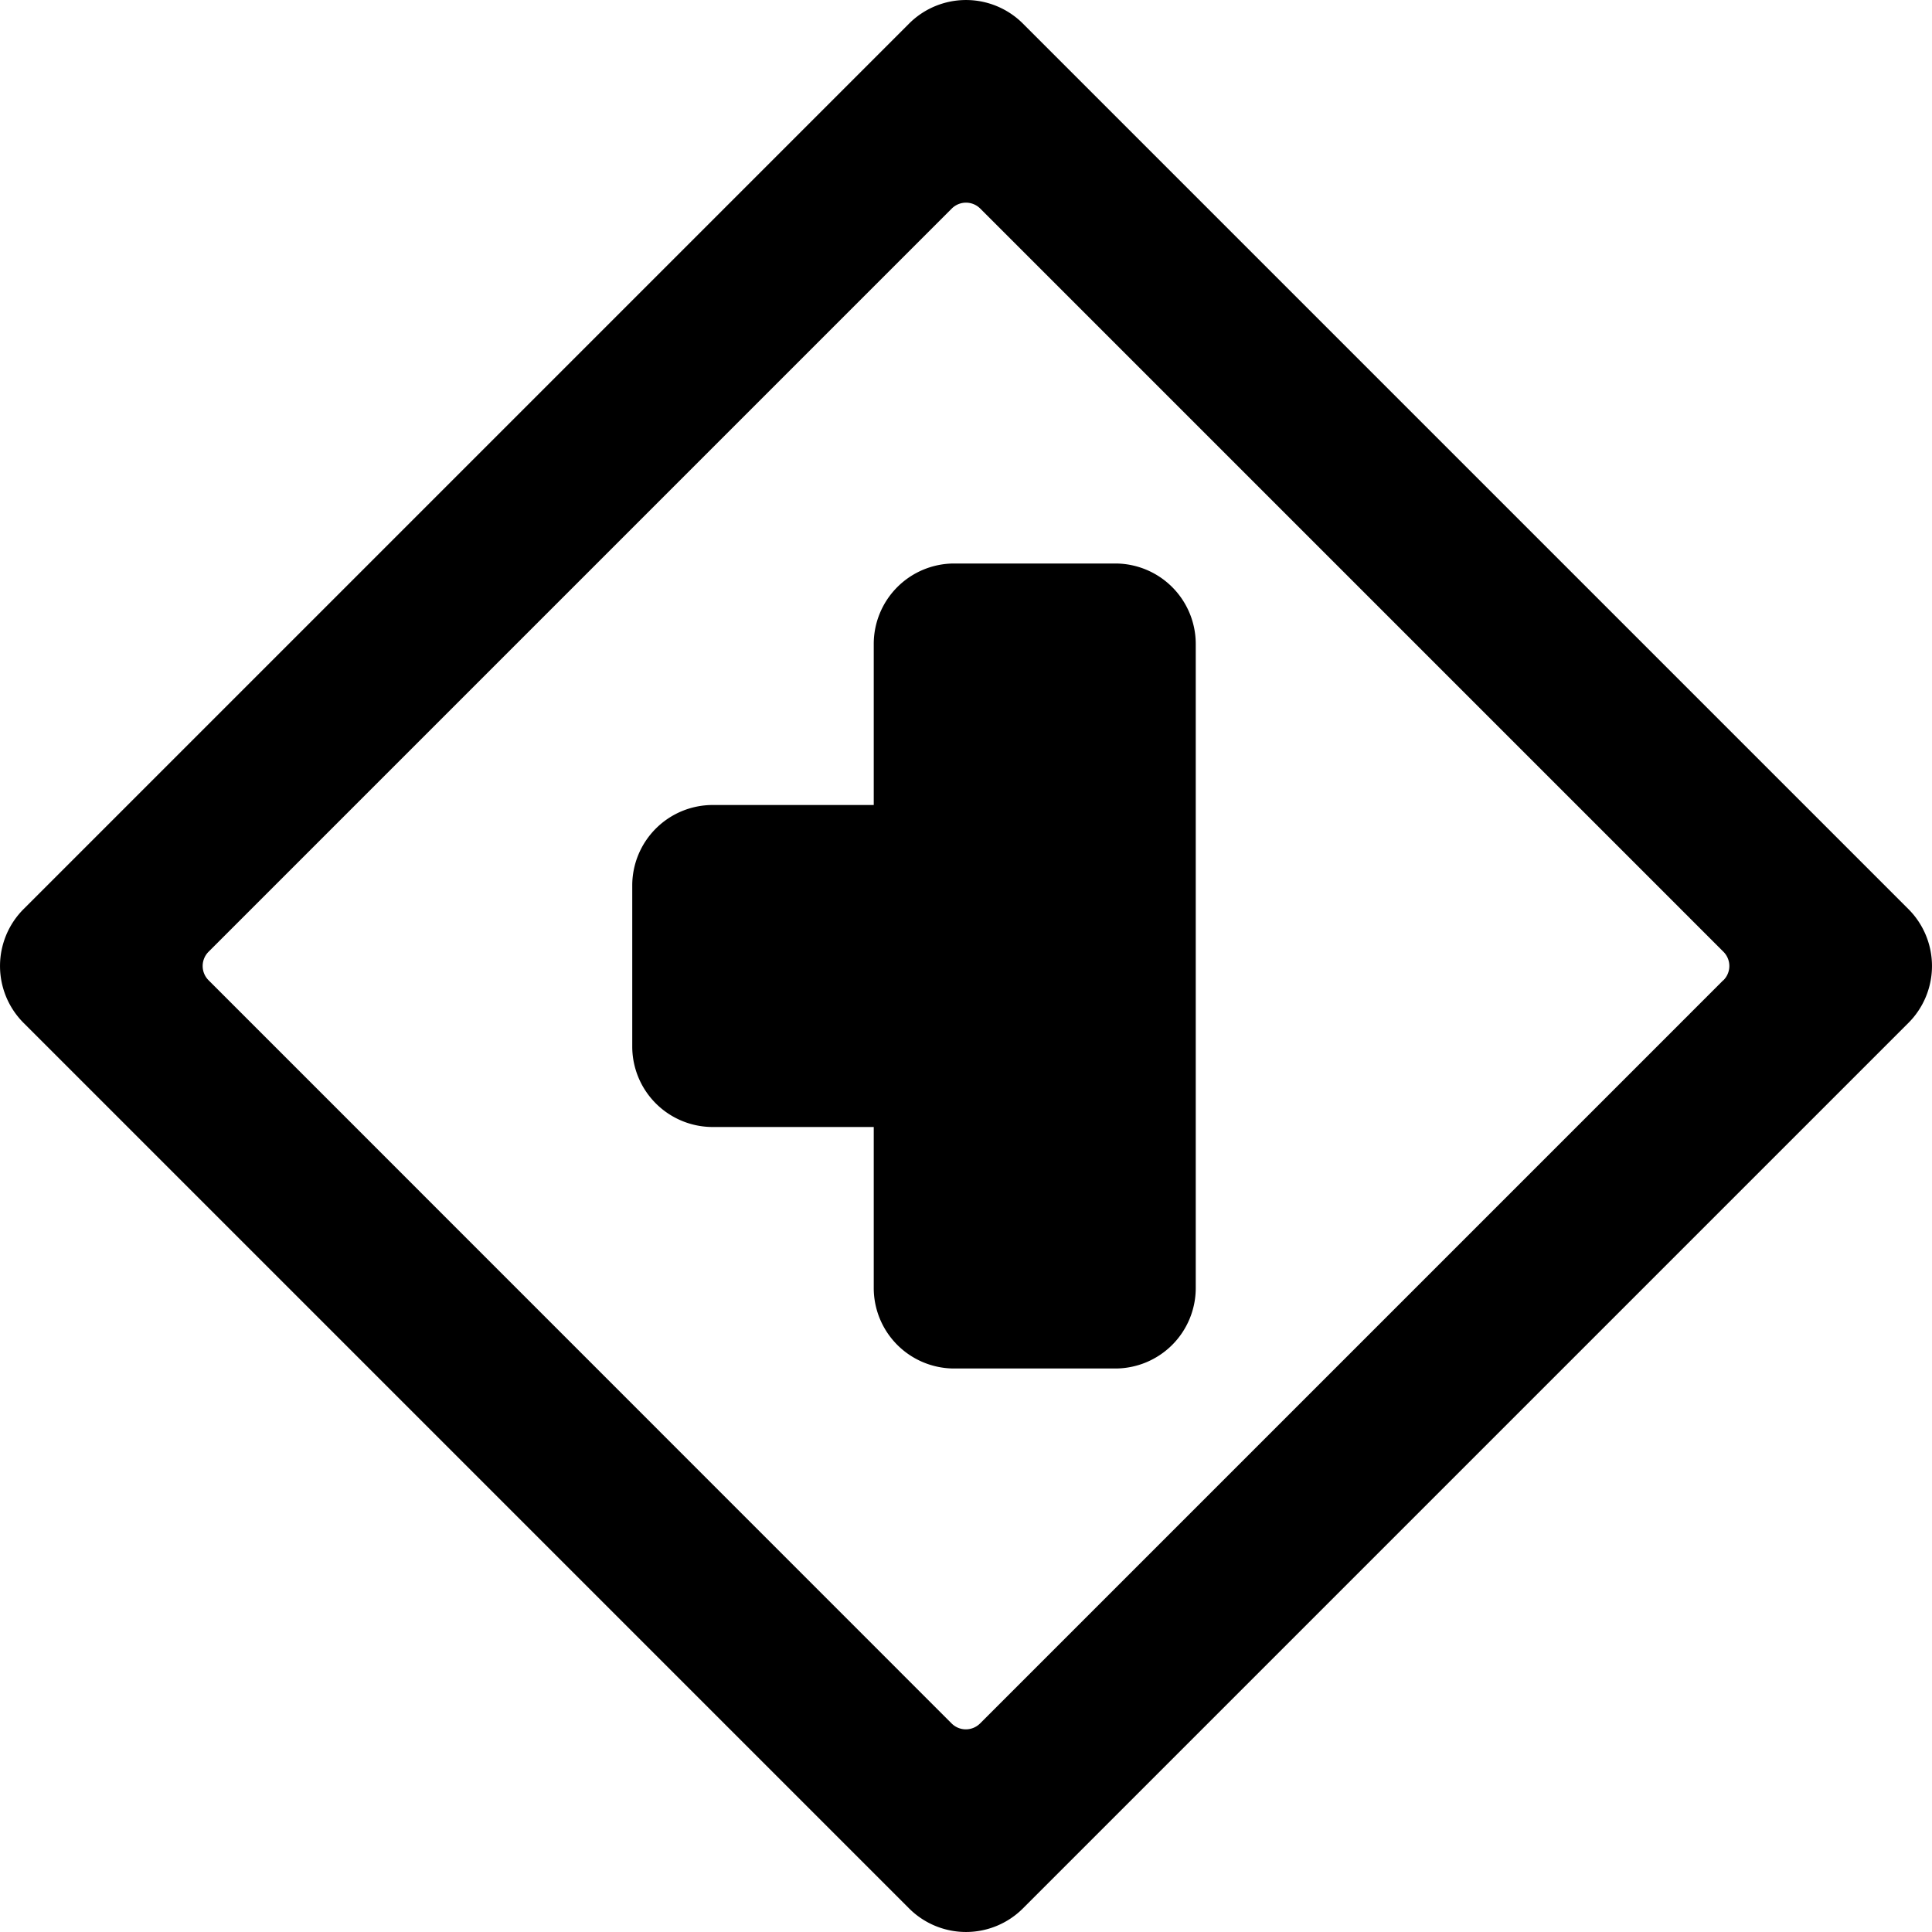 <svg xmlns="http://www.w3.org/2000/svg" viewBox="0 0 24 24"><title>road-sign-side-road-left-1-alternate_1</title><path d="M13.854,7h-2a1,1,0,0,0-1,1v2h-2a1,1,0,0,0-1,1v2a1,1,0,0,0,1,1h2v2a1,1,0,0,0,1,1h2a1,1,0,0,0,1-1V8A1,1,0,0,0,13.854,7Z"/><path d="M23.707,11.293l-11-11a1,1,0,0,0-1.414,0l-11,11a1,1,0,0,0,0,1.414l11,11a1,1,0,0,0,1.414,0l11-11A1,1,0,0,0,23.707,11.293Zm-2.3.884-9.232,9.232a.25.25,0,0,1-.354,0L2.591,12.177a.25.25,0,0,1,0-.354l9.232-9.232a.25.25,0,0,1,.354,0l9.232,9.232A.25.25,0,0,1,21.409,12.177Z"/></svg>